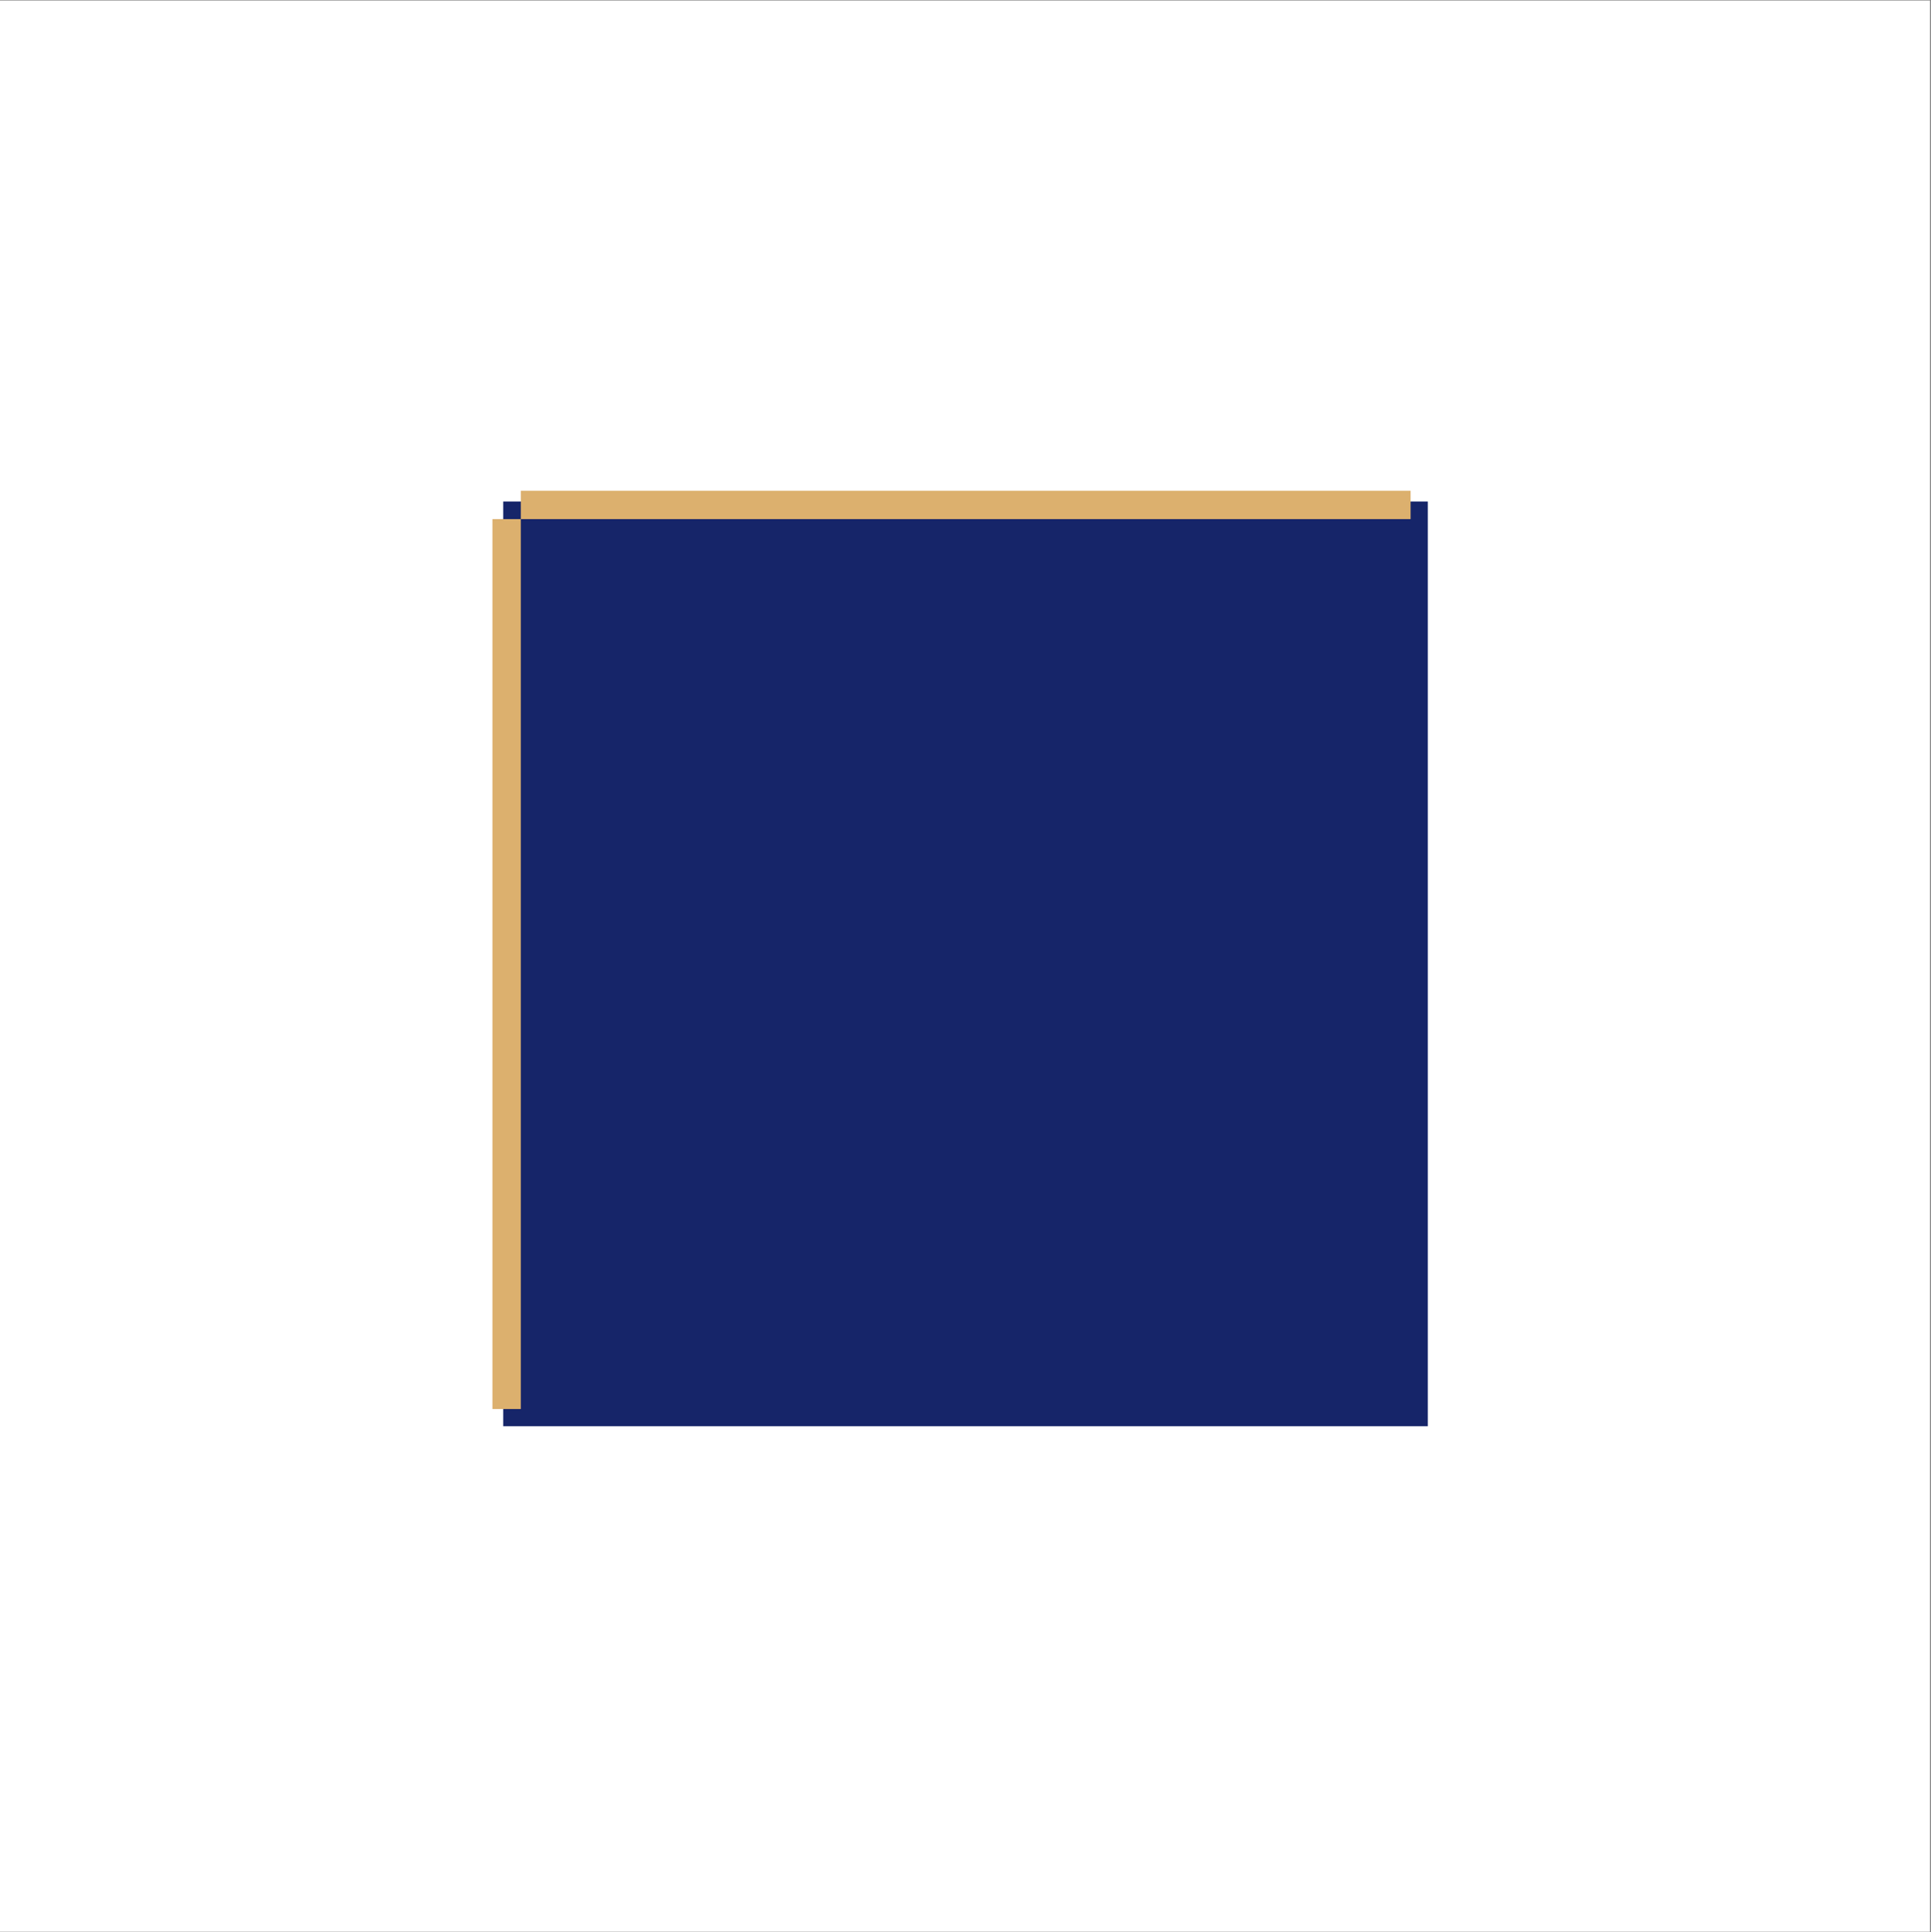 <?xml version="1.0" encoding="iso-8859-1"?>
<svg xmlns="http://www.w3.org/2000/svg" xmlns:xlink="http://www.w3.org/1999/xlink" width="224.88pt" height="225pt" viewBox="0 0 224.88 225" version="1.2">
	
	
	

	
	
	<rect x="0" y="0" width="224.88" height="225" fill="#808080" stroke="none"/>
	
	
	

	
	
	<defs>
		
		
		

		
		
		<g>
			
			
			

			
			
			<symbol overflow="visible" id="glyph0-0">
				
				

				
				
				

			
			</symbol>
			
			
			

			
			
			<symbol overflow="visible" id="glyph0-1">
				
				

				
				
				

			
			</symbol>
			
			
			

			
			
			<symbol overflow="visible" id="glyph0-2">
				
				

				
				
				

			
			</symbol>
			
			
			

			
			
			<symbol overflow="visible" id="glyph0-3">
				
				

				
				
				

			
			</symbol>
			
			
			

			
			
			<symbol overflow="visible" id="glyph0-4">
				
				

				
				
				

			
			</symbol>
			
			
			

			
			
			<symbol overflow="visible" id="glyph0-5">
				
				

				
				
				

			
			</symbol>
			
			
			

			
			
			<symbol overflow="visible" id="glyph0-6">
				
				

				
				
				

			
			</symbol>
			
			
			

			
			
			<symbol overflow="visible" id="glyph0-7">
				
				

				
				
				

			
			</symbol>
			
			
			

			
			
			<symbol overflow="visible" id="glyph0-8">
				
				

				
				
				

			
			</symbol>
			
			
			

			
			
			<symbol overflow="visible" id="glyph0-9">
				
				

				
				
				

			
			</symbol>
			
			
			

			
			
			<symbol overflow="visible" id="glyph1-0">
				
				

				
				
				

			
			</symbol>
			
			
			

			
			
			<symbol overflow="visible" id="glyph1-1">
				
				

				
				
				

			
			</symbol>
			
			
			

			
			
			<symbol overflow="visible" id="glyph1-2">
				
				

				
				
				

			
			</symbol>
			
			
			

			
			
			<symbol overflow="visible" id="glyph1-3">
				
				

				
				
				

			
			</symbol>
			
			
			

			
			
			<symbol overflow="visible" id="glyph1-4">
				
				

				
				
				

			
			</symbol>
			
			
			

			
			
			<symbol overflow="visible" id="glyph1-5">
				
				

				
				
				

			
			</symbol>
			
			
			

			
			
			<symbol overflow="visible" id="glyph1-6">
				
				

				
				
				

			
			</symbol>
			
			
			

			
			
			<symbol overflow="visible" id="glyph1-7">
				
				

				
				
				

			
			</symbol>
			
			
			

			
			
			<symbol overflow="visible" id="glyph1-8">
				
				

				
				
				

			
			</symbol>
			
			
			

			
			
			<symbol overflow="visible" id="glyph1-9">
				
				

				
				
				

			
			</symbol>
			
			
			

		
		
		</g>
		
		
		

		
		
		<clipPath id="clip1">
			
			
			
  
			
			
			<path d="M 0 0.059 L 224.762 0.059 L 224.762 224.938 L 0 224.938 Z M 0 0.059 " animation_id="20"/>
			
			
			

		
		
		</clipPath>
		
		
		

		
		
		<clipPath id="clip2">
			
			
  
			
			
			

		
		</clipPath>
		
		
		

		
		
		<clipPath id="clip3">
			
			
			
  
			
			
			<path d="M 57.348 60 L 61 60 L 61 165 L 57.348 165 Z M 57.348 60 " animation_id="22"/>
			
			
			

		
		
		</clipPath>
		
		
		

		
		
		<clipPath id="clip4">
			
			
  
			
			
			

		
		</clipPath>
		
		
		

		
		
		<clipPath id="clip5">
			
			
			
  
			
			
			<path d="M 164 60 L 167.539 60 L 167.539 165 L 164 165 Z M 164 60 " animation_id="24"/>
			
			
			

		
		
		</clipPath>
		
		
		

		
		
		<clipPath id="clip6">
			
			
  
			
			
			

		
		</clipPath>
		
		
		

		
		
		<clipPath id="clip7">
			
			
  
			
			
			

		
		</clipPath>
		
		
		

		
		
		<clipPath id="clip8">
			
			
  
			
			
			

		
		</clipPath>
		
		
		

		
		
		<clipPath id="clip9">
			
			
			
  
			
			
			<path d="M 60 57.145 L 165 57.145 L 165 61 L 60 61 Z M 60 57.145 " animation_id="28"/>
			
			
			

		
		
		</clipPath>
		
		
		

	
	
	</defs>
	
	
	

	
	
	<g id="surface1">
		
		
		

		
		
		<g clip-path="url(#clip1)" clip-rule="nonzero">
			
			
			

			
			
			<path style=" stroke:none;fill-rule:nonzero;fill:rgb(100%,100%,100%);fill-opacity:1;" d="M 0 0.059 L 224.879 0.059 L 224.879 224.941 L 0 224.941 Z M 0 0.059 " animation_id="29"/>
			
			
			

		
		
		</g>
		
		
		

		
		
		<path style=" stroke:none;fill-rule:nonzero;fill:rgb(8.629%,14.51%,41.179%);fill-opacity:1;" d="M 58.602 58.398 L 166.281 58.398 L 166.281 166.078 L 58.602 166.078 Z M 58.602 58.398 " animation_id="30"/>
		
		
		

		
		
		<g clip-path="url(#clip2)" clip-rule="nonzero">
			
			

			
			
			

		
		</g>
		
		
		

		
		
		<g clip-path="url(#clip3)" clip-rule="nonzero">
			
			
			

			
			
			<path style=" stroke:none;fill-rule:nonzero;fill:rgb(86.269%,69.019%,43.14%);fill-opacity:1;" d="M 57.348 60.449 L 60.652 60.449 L 60.652 164.074 L 57.348 164.074 Z M 57.348 60.449 " animation_id="32"/>
			
			
			

		
		
		</g>
		
		
		

		
		
		<g clip-path="url(#clip4)" clip-rule="nonzero">
			
			

			
			
			

		
		</g>
		
		
		

		
		
		<g clip-path="url(#clip5)" clip-rule="nonzero">
			
			

			
			
			

		
		</g>
		
		
		

		
		
		<g clip-path="url(#clip6)" clip-rule="nonzero">
			
			

			
			
			

		
		</g>
		
		
		

		
		
		<g clip-path="url(#clip7)" clip-rule="nonzero">
			
			

			
			
			

		
		</g>
		
		
		

		
		
		<g clip-path="url(#clip8)" clip-rule="nonzero">
			
			

			
			
			

		
		</g>
		
		
		

		
		
		<g clip-path="url(#clip9)" clip-rule="nonzero">
			
			
			

			
			
			<path style=" stroke:none;fill-rule:nonzero;fill:rgb(86.269%,69.019%,43.14%);fill-opacity:1;" d="M 60.652 57.145 L 164.277 57.145 L 164.277 60.449 L 60.652 60.449 Z M 60.652 57.145 " animation_id="38"/>
			
			
			

		
		
		</g>
		
		
		

		
		
		<g style="fill:rgb(100%,100%,100%);fill-opacity:1;">
			
			
			
  
			
			
			<use xlink:href="#glyph0-0" x="68.248" y="117.798"/>
			
			
			

		
		
		</g>
		
		
		

		
		
		<g style="fill:rgb(100%,100%,100%);fill-opacity:1;">
			
			
			
  
			
			
			<use xlink:href="#glyph0-1" x="75.339" y="117.798"/>
			
			
			

		
		
		</g>
		
		
		

		
		
		<g style="fill:rgb(100%,100%,100%);fill-opacity:1;">
			
			
			
  
			
			
			<use xlink:href="#glyph0-2" x="82.585" y="117.798"/>
			
			
			

		
		
		</g>
		
		
		

		
		
		<g style="fill:rgb(100%,100%,100%);fill-opacity:1;">
			
			
			
  
			
			
			<use xlink:href="#glyph0-3" x="85.861" y="117.798"/>
			
			
			

		
		
		</g>
		
		
		

		
		
		<g style="fill:rgb(100%,100%,100%);fill-opacity:1;">
			
			
			
  
			
			
			<use xlink:href="#glyph0-4" x="89.407" y="117.798"/>
			
			
			

		
		
		</g>
		
		
		

		
		
		<g style="fill:rgb(100%,100%,100%);fill-opacity:1;">
			
			
			
  
			
			
			<use xlink:href="#glyph0-5" x="96.497" y="117.798"/>
			
			
			

		
		
		</g>
		
		
		

		
		
		<g style="fill:rgb(100%,100%,100%);fill-opacity:1;">
			
			
			
  
			
			
			<use xlink:href="#glyph0-6" x="103.574" y="117.798"/>
			
			
			

		
		
		</g>
		
		
		

		
		
		<g style="fill:rgb(100%,100%,100%);fill-opacity:1;">
			
			
			
  
			
			
			<use xlink:href="#glyph0-5" x="110.097" y="117.798"/>
			
			
			

		
		
		</g>
		
		
		

		
		
		<g style="fill:rgb(100%,100%,100%);fill-opacity:1;">
			
			
			
  
			
			
			<use xlink:href="#glyph0-1" x="117.174" y="117.798"/>
			
			
			

		
		
		</g>
		
		
		

		
		
		<g style="fill:rgb(100%,100%,100%);fill-opacity:1;">
			
			
			
  
			
			
			<use xlink:href="#glyph0-7" x="124.421" y="117.798"/>
			
			
			

		
		
		</g>
		
		
		

		
		
		<g style="fill:rgb(100%,100%,100%);fill-opacity:1;">
			
			
			
  
			
			
			<use xlink:href="#glyph0-8" x="133.922" y="117.798"/>
			
			
			

		
		
		</g>
		
		
		

		
		
		<g style="fill:rgb(100%,100%,100%);fill-opacity:1;">
			
			
			
  
			
			
			<use xlink:href="#glyph0-9" x="142.233" y="117.798"/>
			
			
			

		
		
		</g>
		
		
		

		
		
		<g style="fill:rgb(100%,100%,100%);fill-opacity:1;">
			
			
			
  
			
			
			<use xlink:href="#glyph0-9" x="149.706" y="117.798"/>
			
			
			

		
		
		</g>
		
		
		

		
		
		<g style="fill:rgb(86.269%,69.019%,43.14%);fill-opacity:1;">
			
			
			
  
			
			
			<use xlink:href="#glyph1-0" x="89.525" y="126.896"/>
			
			
			

		
		
		</g>
		
		
		

		
		
		<g style="fill:rgb(86.269%,69.019%,43.14%);fill-opacity:1;">
			
			
			
  
			
			
			<use xlink:href="#glyph1-1" x="94.831" y="126.896"/>
			
			
			

		
		
		</g>
		
		
		

		
		
		<g style="fill:rgb(86.269%,69.019%,43.14%);fill-opacity:1;">
			
			
			
  
			
			
			<use xlink:href="#glyph1-2" x="99.737" y="126.896"/>
			
			
			

		
		
		</g>
		
		
		

		
		
		<g style="fill:rgb(86.269%,69.019%,43.14%);fill-opacity:1;">
			
			
			
  
			
			
			<use xlink:href="#glyph1-3" x="105.052" y="126.896"/>
			
			
			

		
		
		</g>
		
		
		

		
		
		<g style="fill:rgb(86.269%,69.019%,43.14%);fill-opacity:1;">
			
			
			
  
			
			
			<use xlink:href="#glyph1-4" x="110.339" y="126.896"/>
			
			
			

		
		
		</g>
		
		
		

		
		
		<g style="fill:rgb(86.269%,69.019%,43.14%);fill-opacity:1;">
			
			
			
  
			
			
			<use xlink:href="#glyph1-5" x="114.647" y="126.896"/>
			
			
			

		
		
		</g>
		
		
		

		
		
		<g style="fill:rgb(86.269%,69.019%,43.14%);fill-opacity:1;">
			
			
			
  
			
			
			<use xlink:href="#glyph1-6" x="118.651" y="126.896"/>
			
			
			

		
		
		</g>
		
		
		

		
		
		<g style="fill:rgb(86.269%,69.019%,43.14%);fill-opacity:1;">
			
			
			
  
			
			
			<use xlink:href="#glyph1-7" x="123.894" y="126.896"/>
			
			
			

		
		
		</g>
		
		
		

		
		
		<g style="fill:rgb(86.269%,69.019%,43.14%);fill-opacity:1;">
			
			
			
  
			
			
			<use xlink:href="#glyph1-8" x="129.292" y="126.896"/>
			
			
			

		
		
		</g>
		
		
		

		
		
		<g style="fill:rgb(86.269%,69.019%,43.14%);fill-opacity:1;">
			
			
			
  
			
			
			<use xlink:href="#glyph1-9" x="132.703" y="126.896"/>
			
			
			

		
		
		</g>
		
		
		

	
	
	</g>
	
	
	



</svg>
